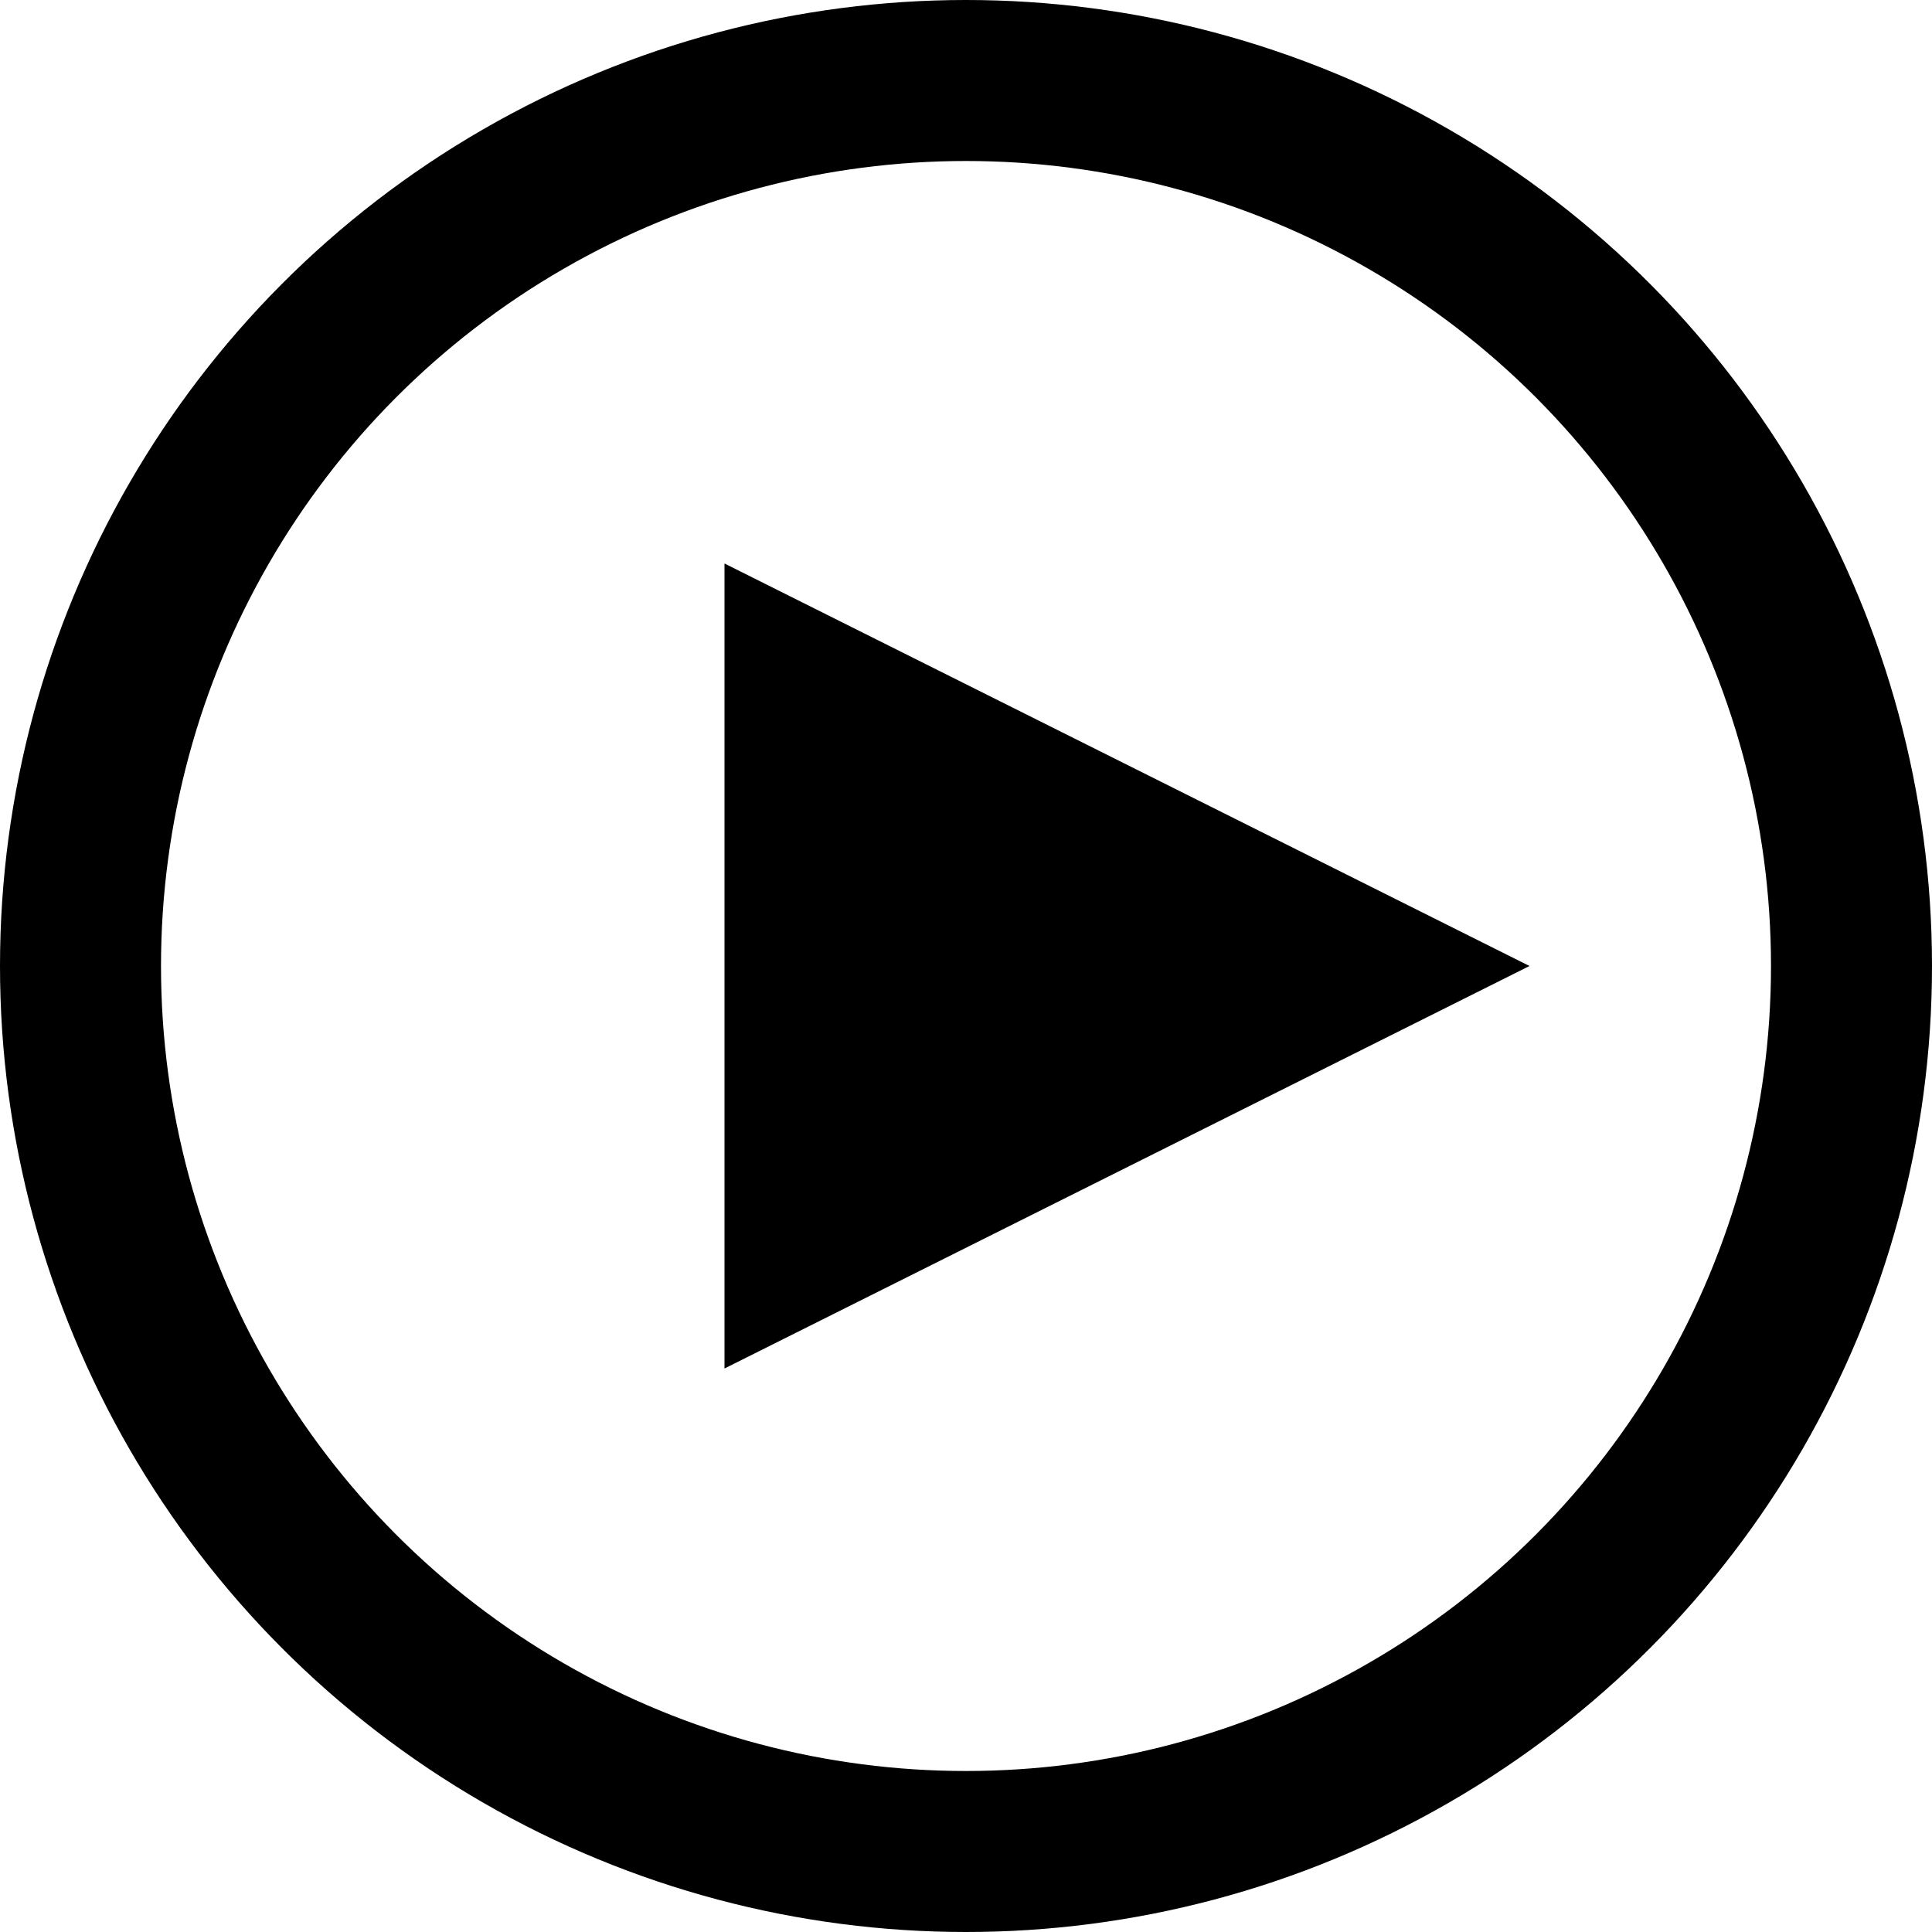 <svg xmlns="http://www.w3.org/2000/svg" viewBox="0 0 24 24" width="24" height="24">
  <circle cx="12" cy="12" r="11" fill="none" stroke="black" stroke-width="2"/> <!-- Black outline circle -->
  <polygon points="9,7 19,12 9,17" /> <!-- Play triangle -->
</svg>
